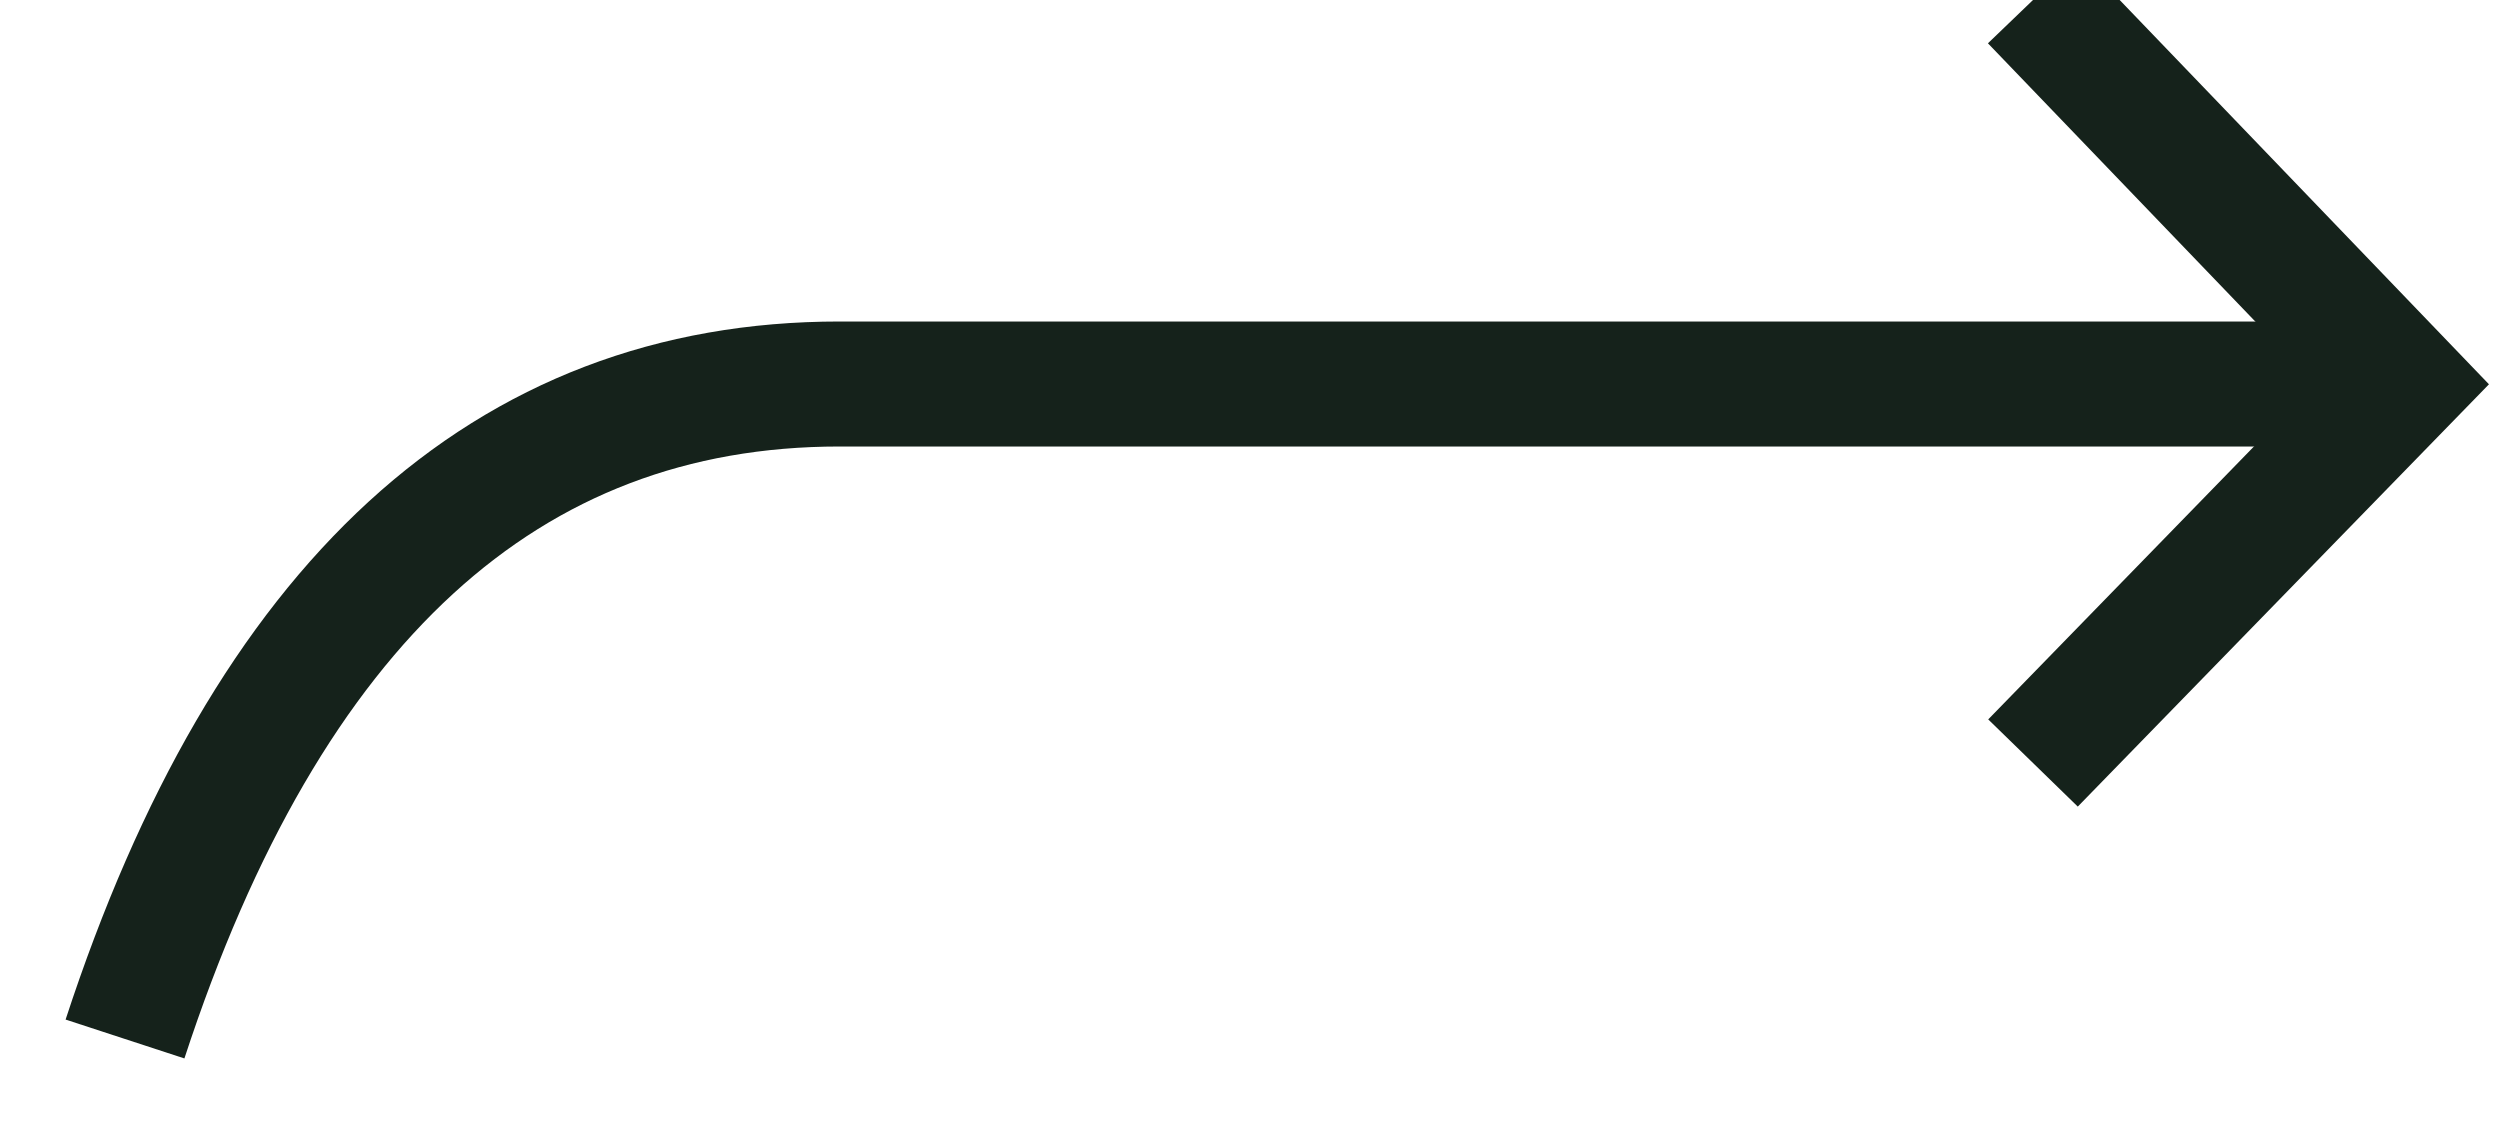 <svg xmlns="http://www.w3.org/2000/svg" width="20" height="9" viewBox="0 0 20 9">
<g fill="none" fill-rule="evenodd">
<g class="svg-stroke" stroke="#15221B">
<g>
<g>
<g>
<path d="M0 8.312c1.143-3.493 3.049-5.24 5.717-5.24h12.5" transform="translate(-782 -493) translate(623 473) translate(160 20)"/>
<path d="M15.264 0L18.216 3.072 15.264 6.104" transform="translate(-782 -493) translate(623 473) translate(160 20)"/>
</g>
</g>
</g>
</g>
</g>
</svg>